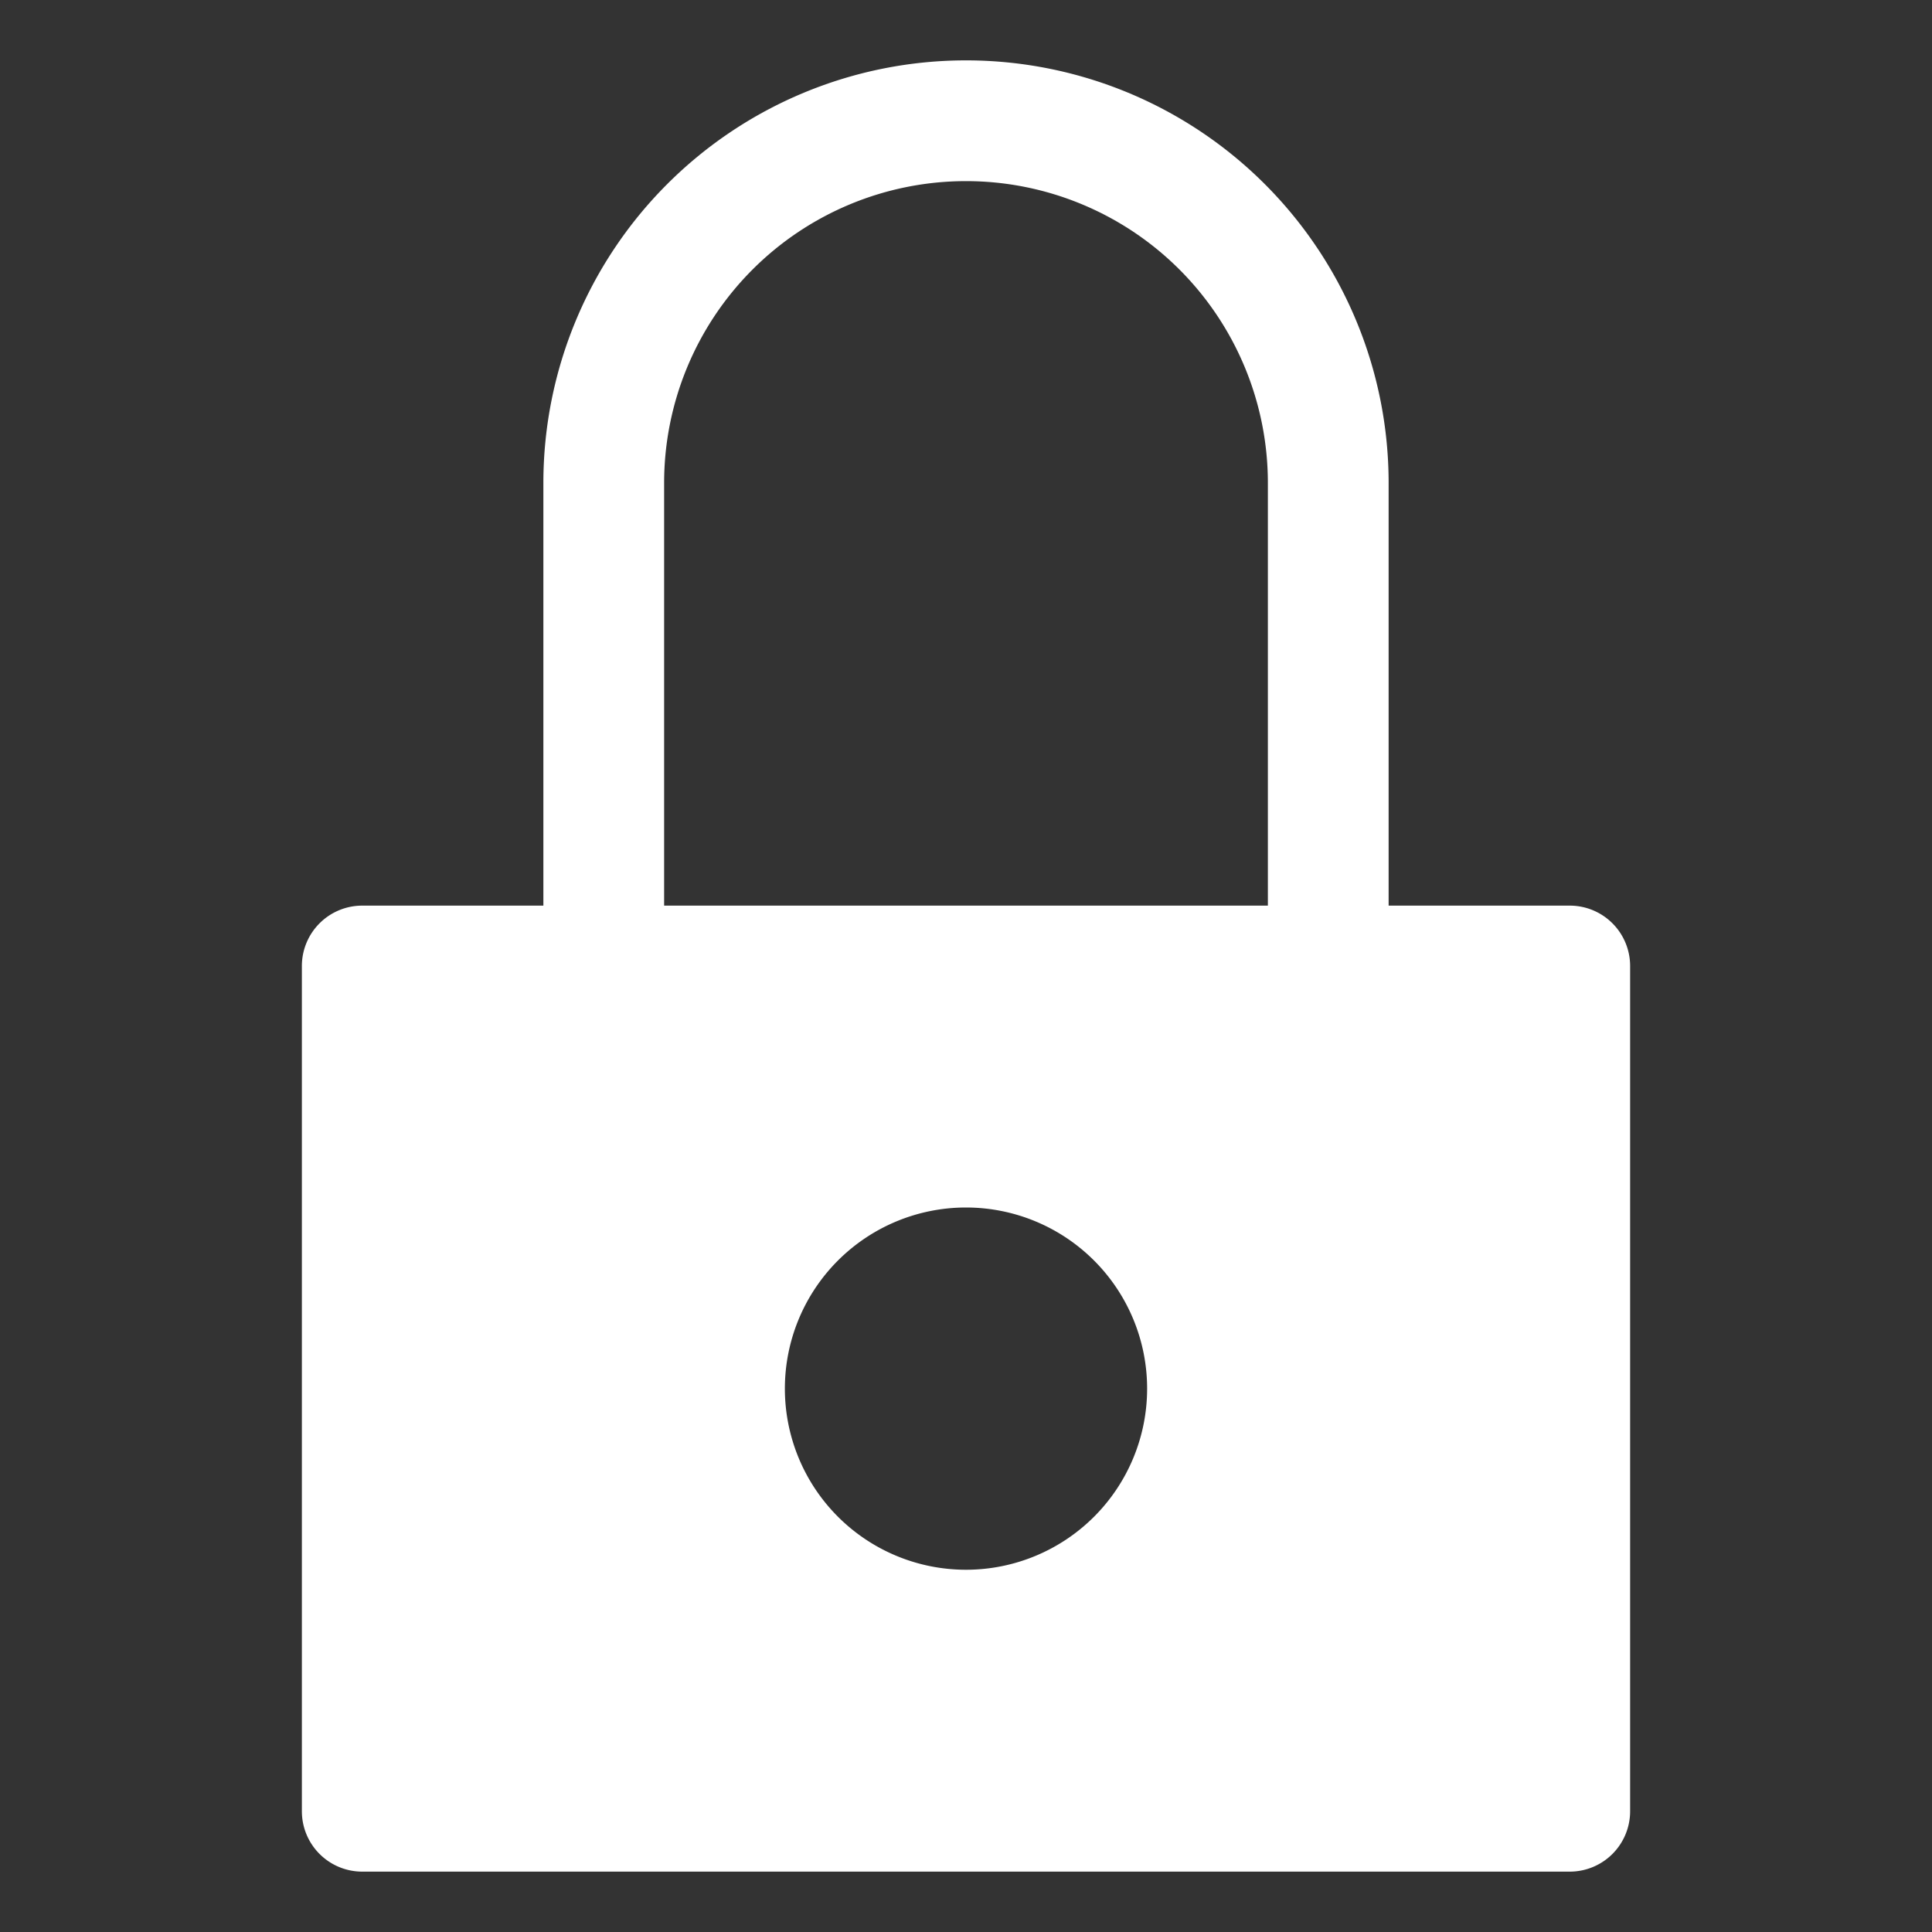 <?xml version="1.0" encoding="UTF-8" standalone="no"?>
<svg
   xmlns:dc="http://purl.org/dc/elements/1.1/"
   xmlns:cc="http://creativecommons.org/ns#"
   xmlns:rdf="http://www.w3.org/1999/02/22-rdf-syntax-ns#"
   xmlns:svg="http://www.w3.org/2000/svg"
   xmlns="http://www.w3.org/2000/svg"
   xmlns:sodipodi="http://sodipodi.sourceforge.net/DTD/sodipodi-0.dtd"
   xmlns:inkscape="http://www.inkscape.org/namespaces/inkscape"
   width="32px"
   height="32px"
   viewBox="0 0 32 32"
   version="1.1"
   id="svg7"
   sodipodi:docname="key.svg"
   inkscape:version="0.92.5 (2060ec1f9f, 2020-04-08)">
  <rect x="0" y="0" width="32" height="32" fill="#333333" stroke="none"/>
  <defs
     id="defs11" />
  <sodipodi:namedview
     pagecolor="#ffffff"
     bordercolor="#666666"
     borderopacity="1"
     objecttolerance="10"
     gridtolerance="10"
     guidetolerance="10"
     inkscape:pageopacity="0"
     inkscape:pageshadow="2"
     inkscape:window-width="1280"
     inkscape:window-height="669"
     id="namedview9"
     showgrid="false"
     inkscape:zoom="14.634766"
     inkscape:cx="7.5611904"
     inkscape:cy="16"
     inkscape:window-x="0"
     inkscape:window-y="0"
     inkscape:window-maximized="1"
     inkscape:current-layer="svg7" />
  <title
     id="title2" />
  <g
     id="look"
     style="fill:#ffffff">
    <path
       d="M26,15H23V8A7,7,0,0,0,9,8v7H6a1,1,0,0,0-1,1V30a1,1,0,0,0,1,1H26a1,1,0,0,0,1-1V16A1,1,0,0,0,26,15ZM11,8A5,5,0,0,1,21,8v7H11Zm5,18a3,3,0,1,1,3-3A3,3,0,0,1,16,26Z"
       id="path4"
       style="fill:#ffffff" />
  </g>
</svg>
